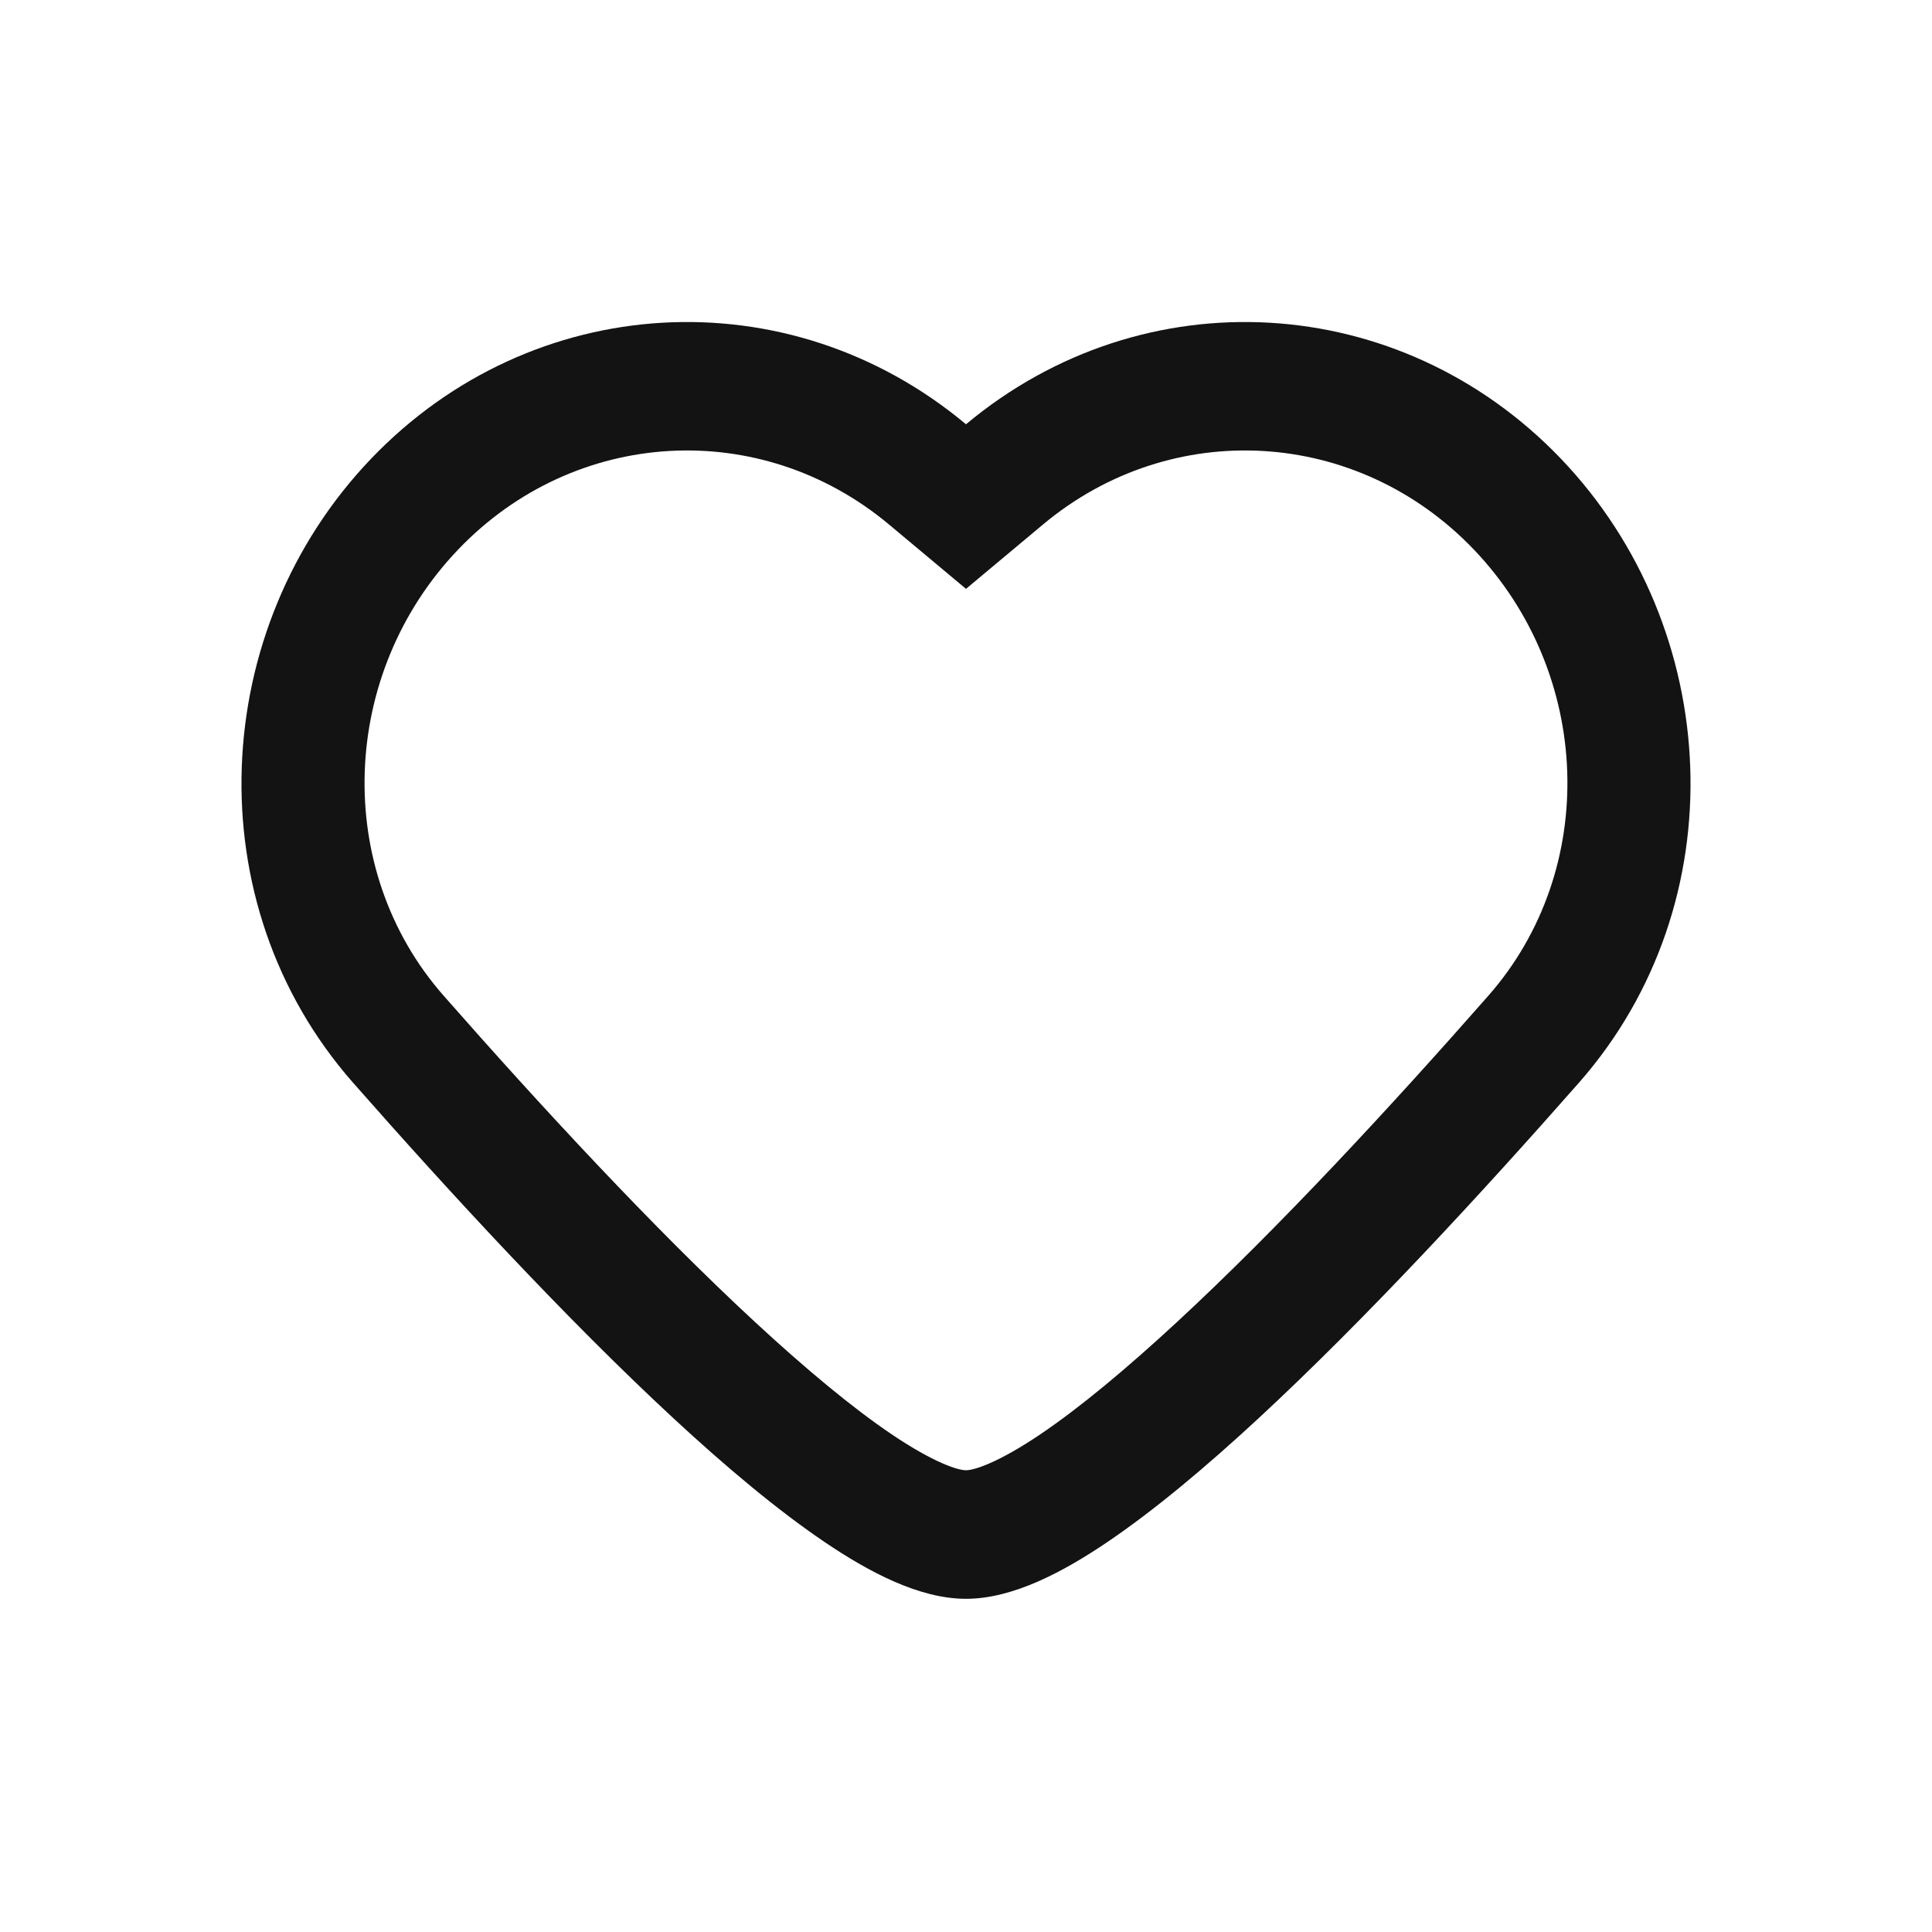 <svg width="24" height="24" viewBox="0 0 24 24" fill="none" xmlns="http://www.w3.org/2000/svg">
<path fill-rule="evenodd" clip-rule="evenodd" d="M18.307 6.825C16.86 5.313 14.555 5.18 12.957 6.515L12 7.315L11.043 6.515C9.445 5.18 7.14 5.313 5.693 6.825C4.219 8.365 4.129 10.798 5.511 12.369C6.713 13.737 8.114 15.252 9.375 16.419C10.007 17.004 10.586 17.486 11.076 17.817C11.605 18.174 11.901 18.264 12 18.264C12.099 18.264 12.395 18.174 12.924 17.817C13.414 17.486 13.993 17.004 14.625 16.419C15.886 15.252 17.287 13.737 18.489 12.369C19.87 10.798 19.781 8.365 18.307 6.825ZM12.002 5.269C14.209 3.426 17.389 3.61 19.388 5.696C21.411 7.809 21.579 11.215 19.615 13.449C18.4 14.83 16.958 16.392 15.639 17.614C14.981 18.224 14.336 18.764 13.753 19.158C13.21 19.525 12.584 19.861 12 19.861C11.416 19.861 10.79 19.525 10.247 19.158C9.664 18.764 9.019 18.224 8.361 17.614C7.042 16.392 5.6 14.83 4.385 13.449C2.421 11.215 2.589 7.809 4.612 5.696C6.611 3.61 9.791 3.426 11.998 5.269L12 5.27L12.002 5.269Z" fill="#131313"/>
</svg>

